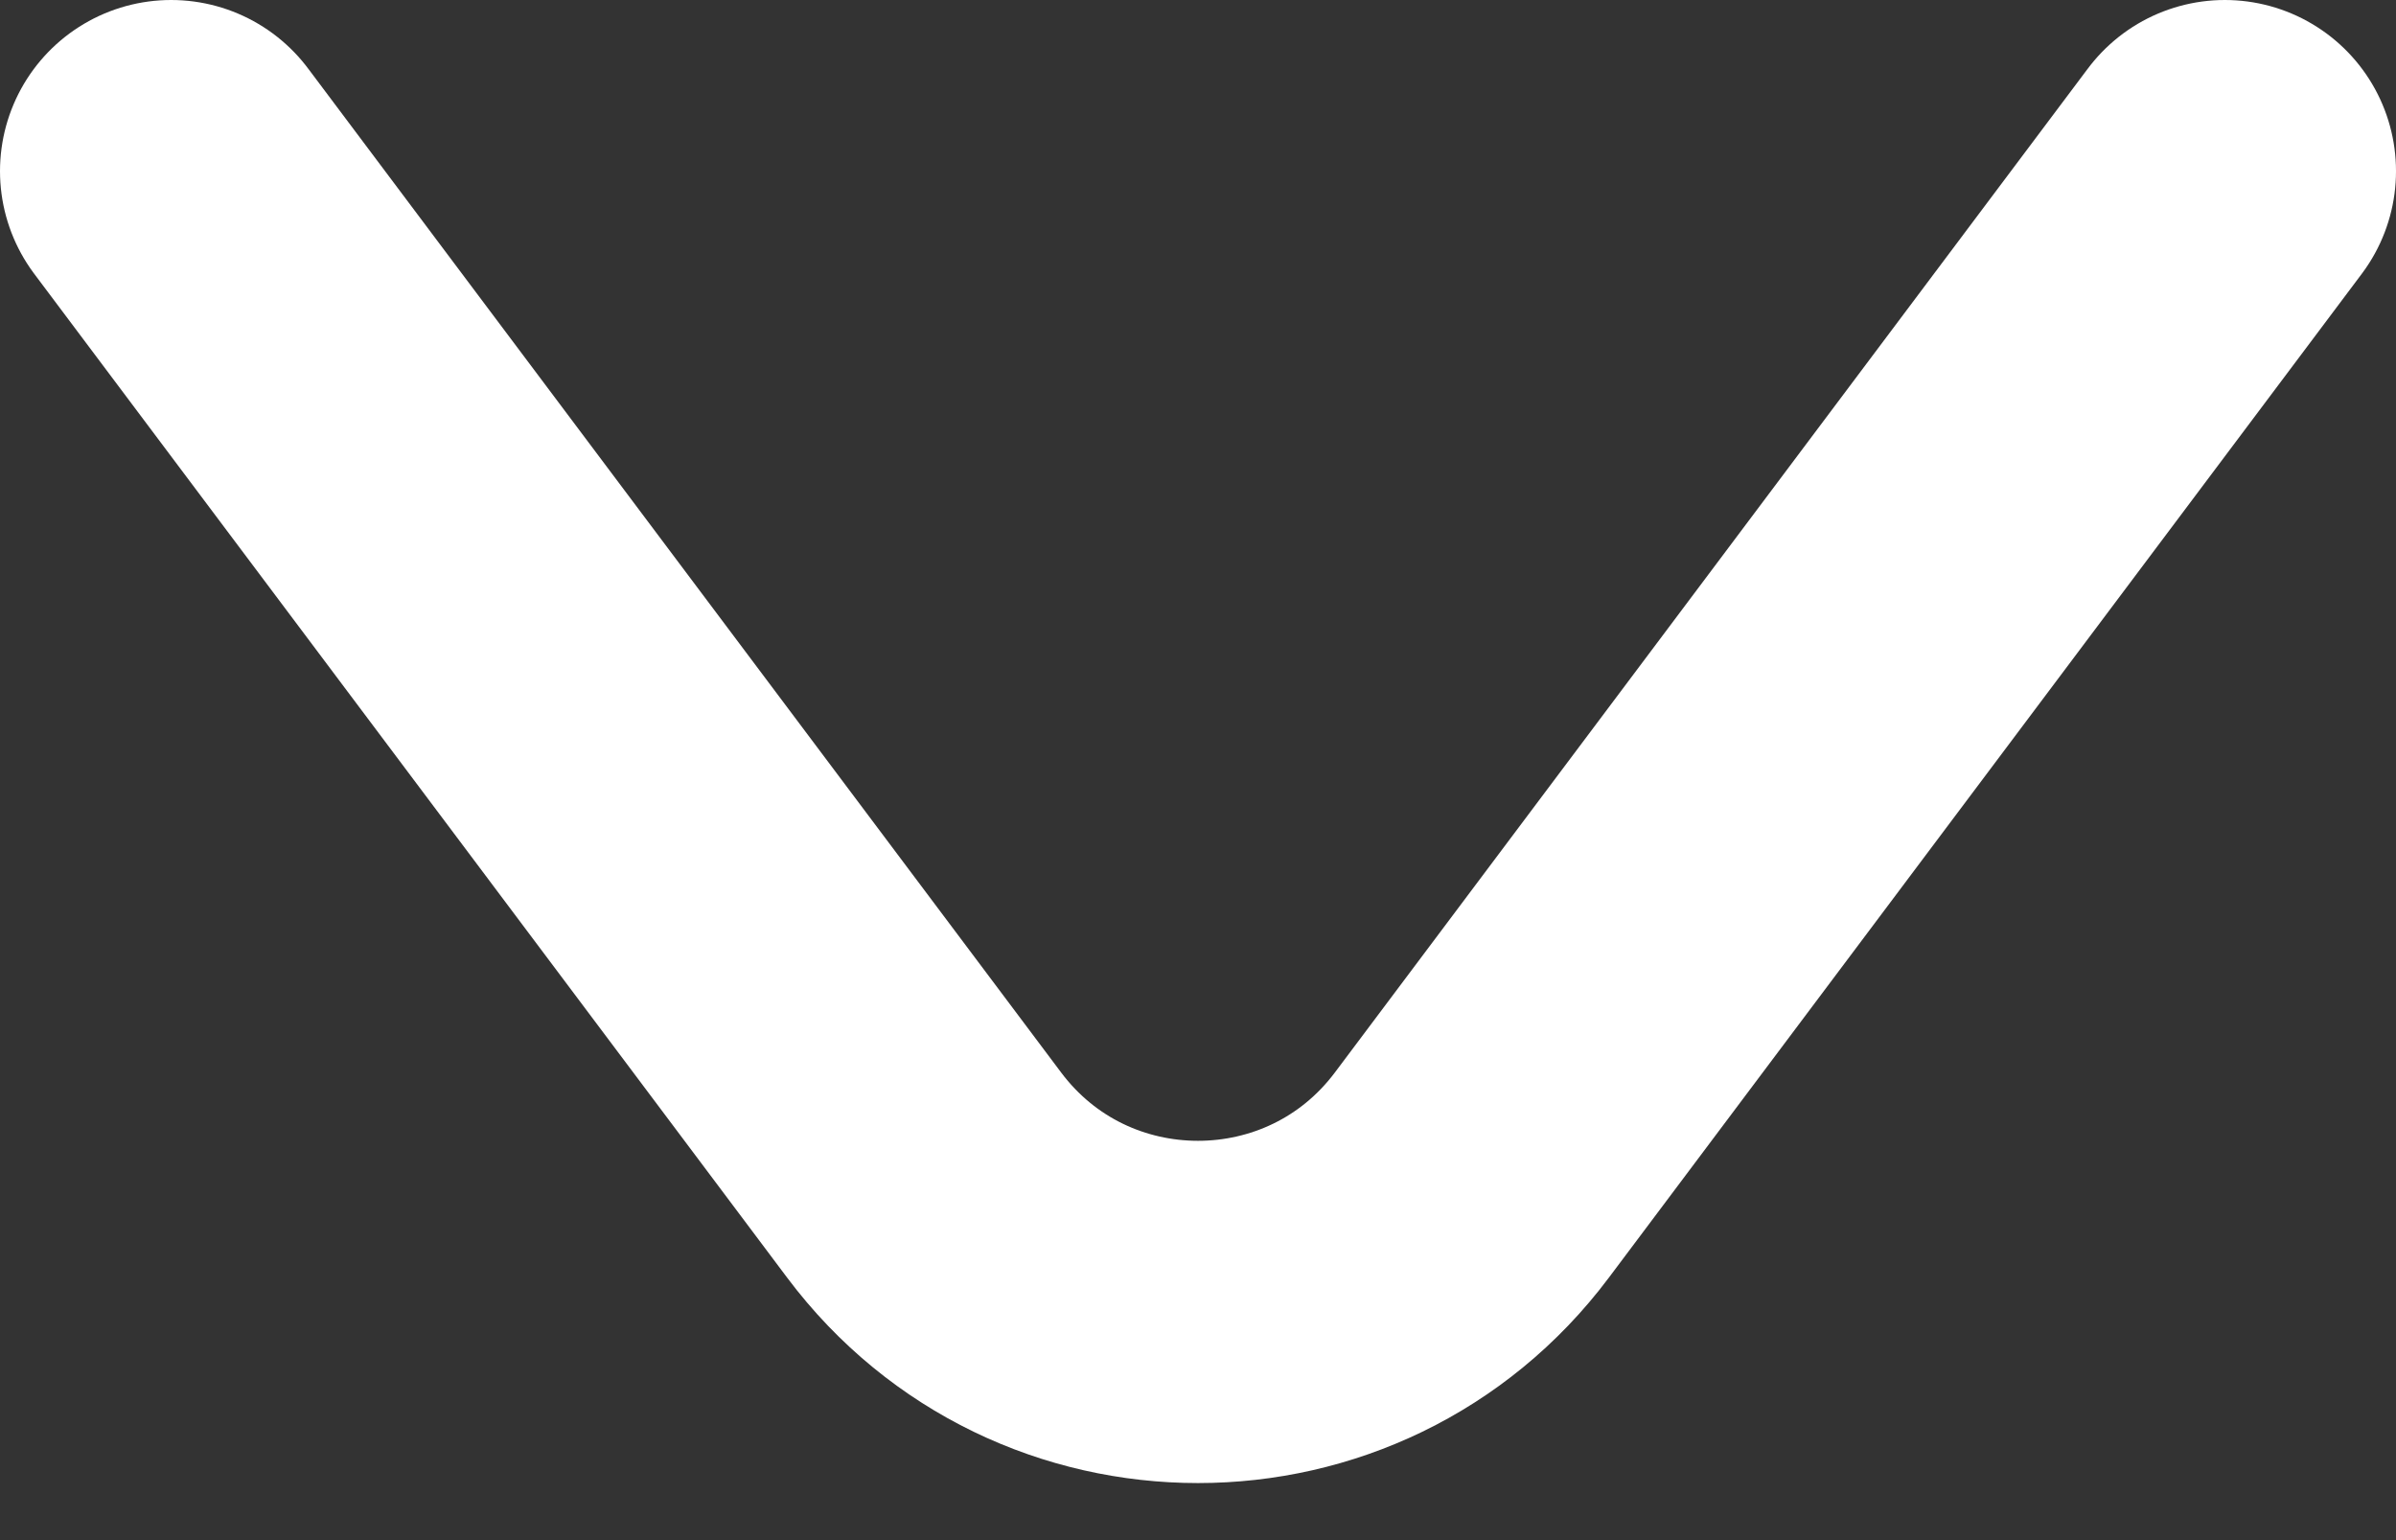 <svg width="14" height="9" viewBox="0 0 14 9" fill="none" xmlns="http://www.w3.org/2000/svg">
<rect x="0" y="0" width="14" height="9" fill="#333333" stroke="none"/>
<path d="M13 1L8.6 6.867C7.8 7.933 6.2 7.933 5.4 6.867L1 1" stroke="white" stroke-width="2" stroke-linecap="round"/>
</svg>
